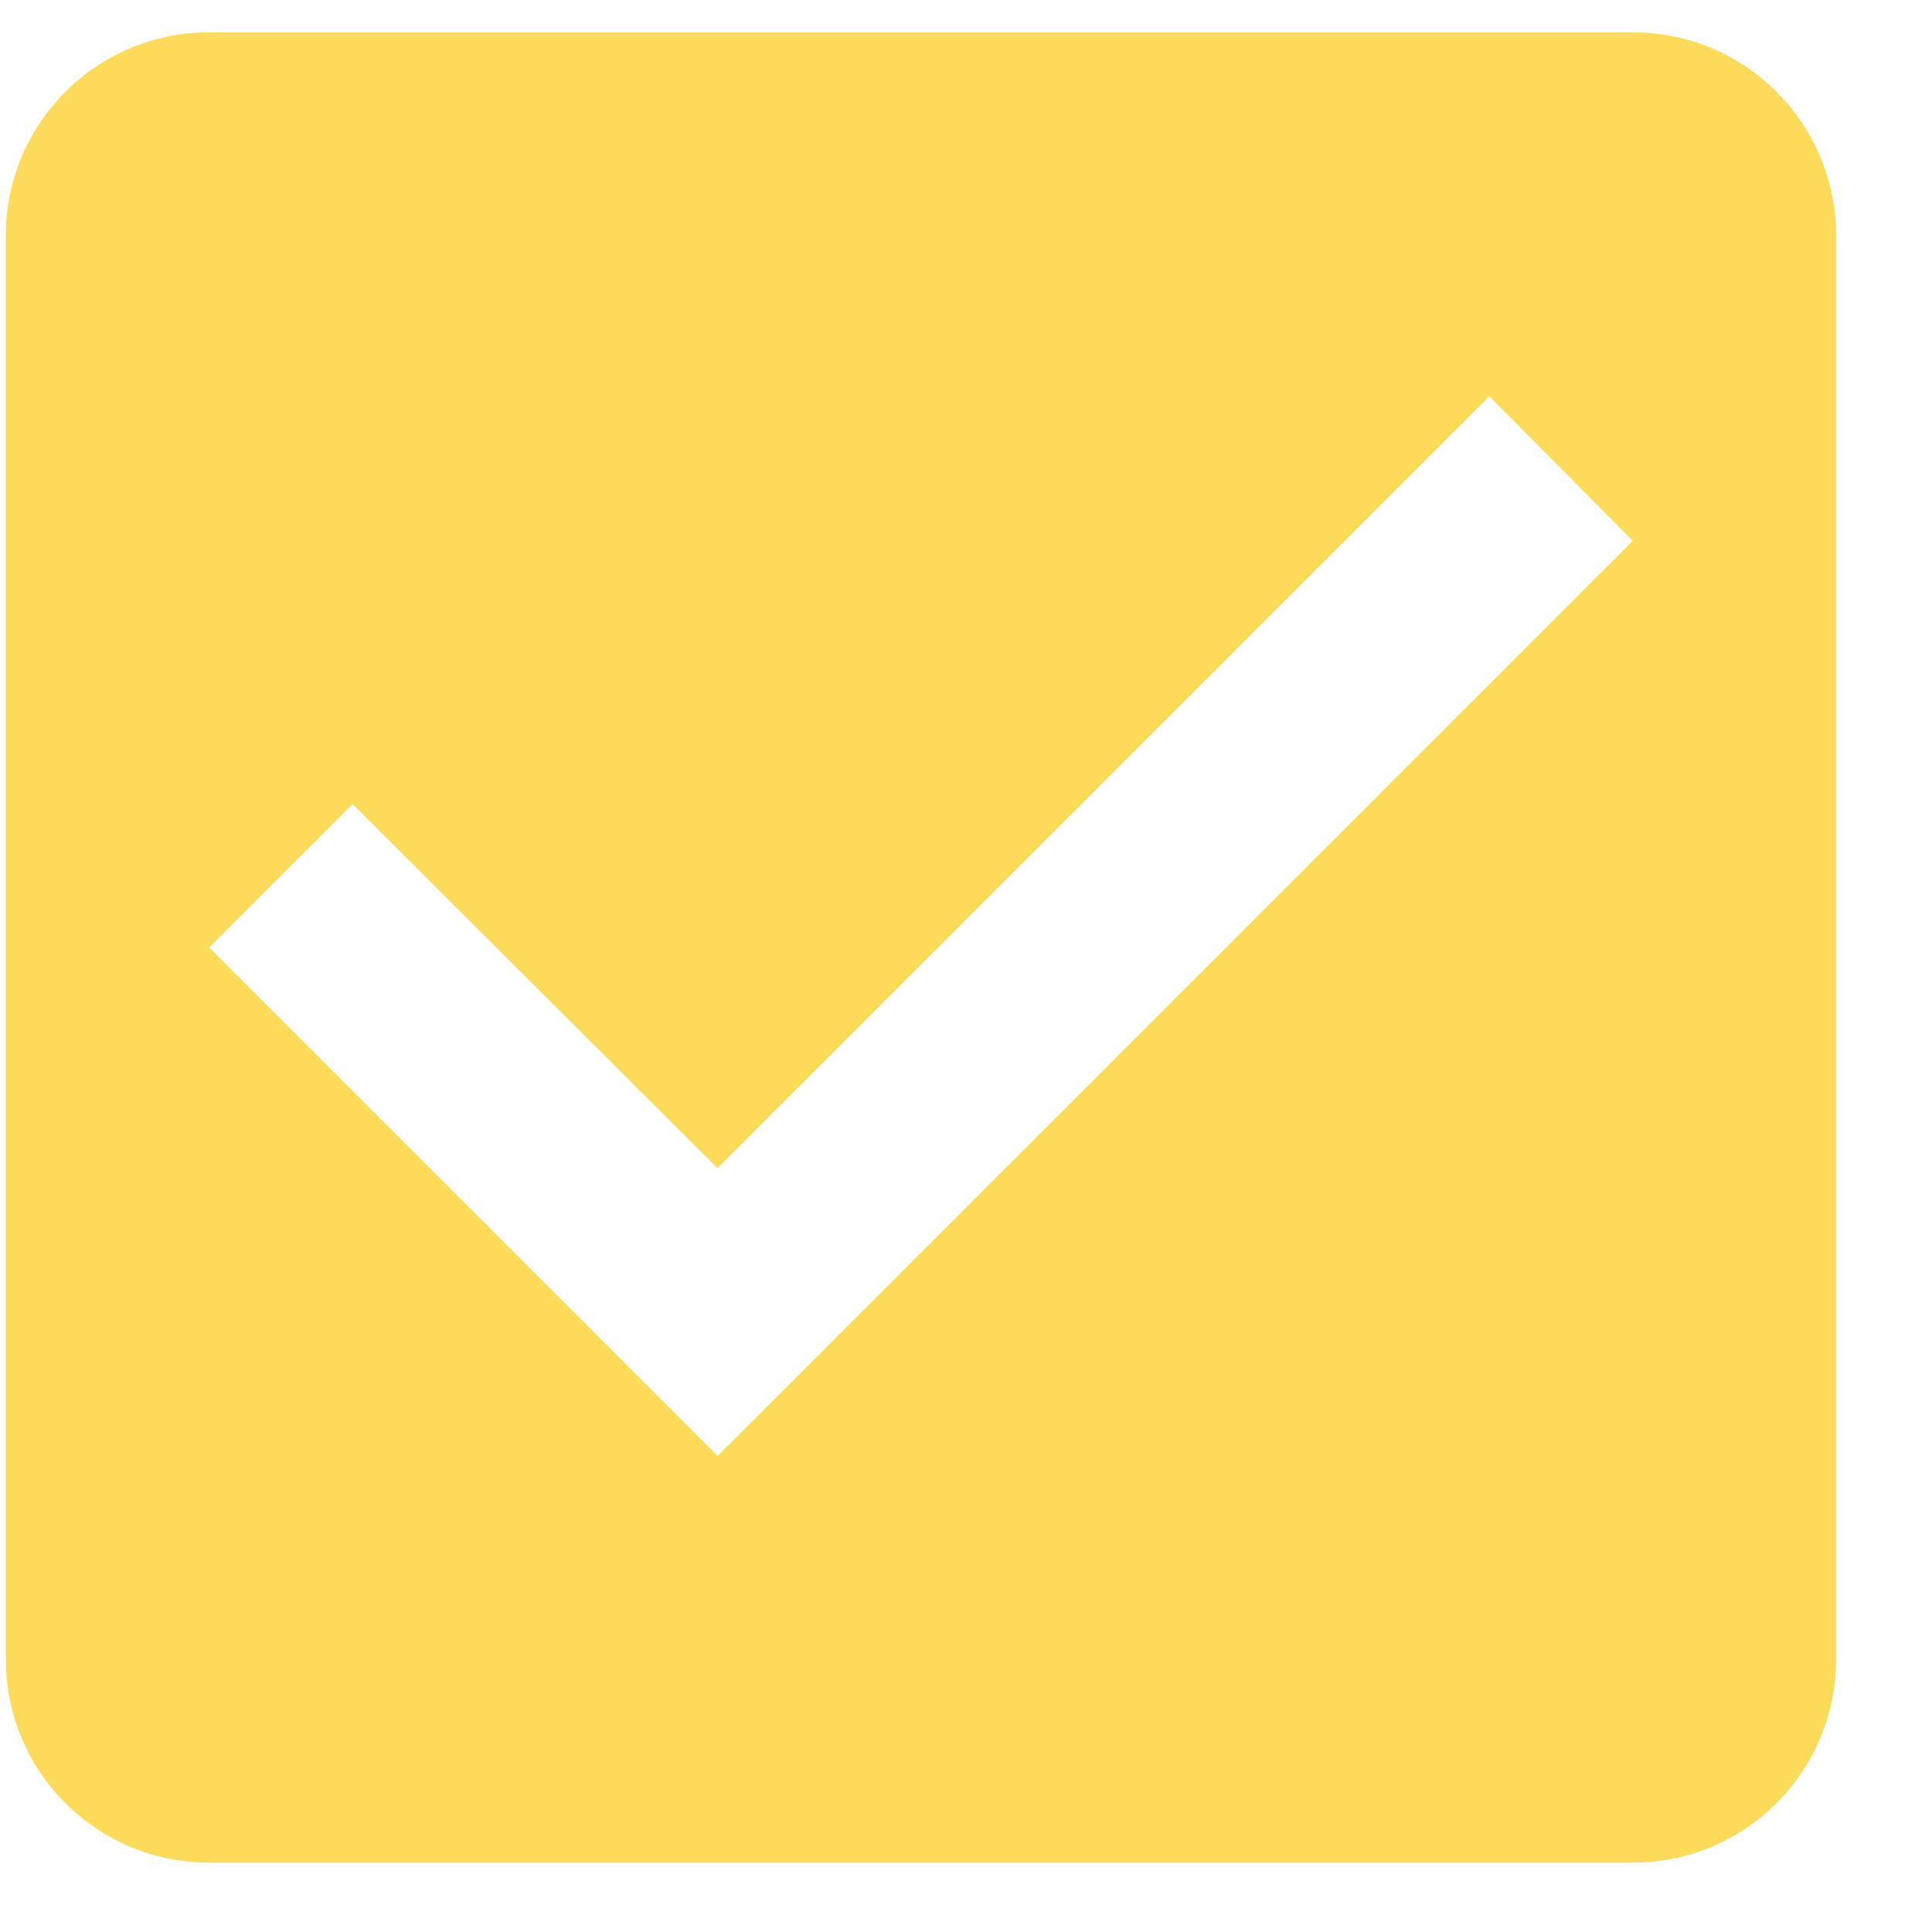 <svg width="19" height="19" viewBox="0 0 19 19" fill="none" xmlns="http://www.w3.org/2000/svg">
<path d="M16.057 0.318H2.057C0.947 0.318 0.057 1.218 0.057 2.318V16.318C0.057 17.418 0.947 18.318 2.057 18.318H16.057C17.167 18.318 18.057 17.418 18.057 16.318V2.318C18.057 1.218 17.167 0.318 16.057 0.318ZM7.057 14.318L2.057 9.318L3.467 7.908L7.057 11.488L14.647 3.898L16.057 5.318L7.057 14.318Z" fill="#FCDB5A"/>
</svg>
